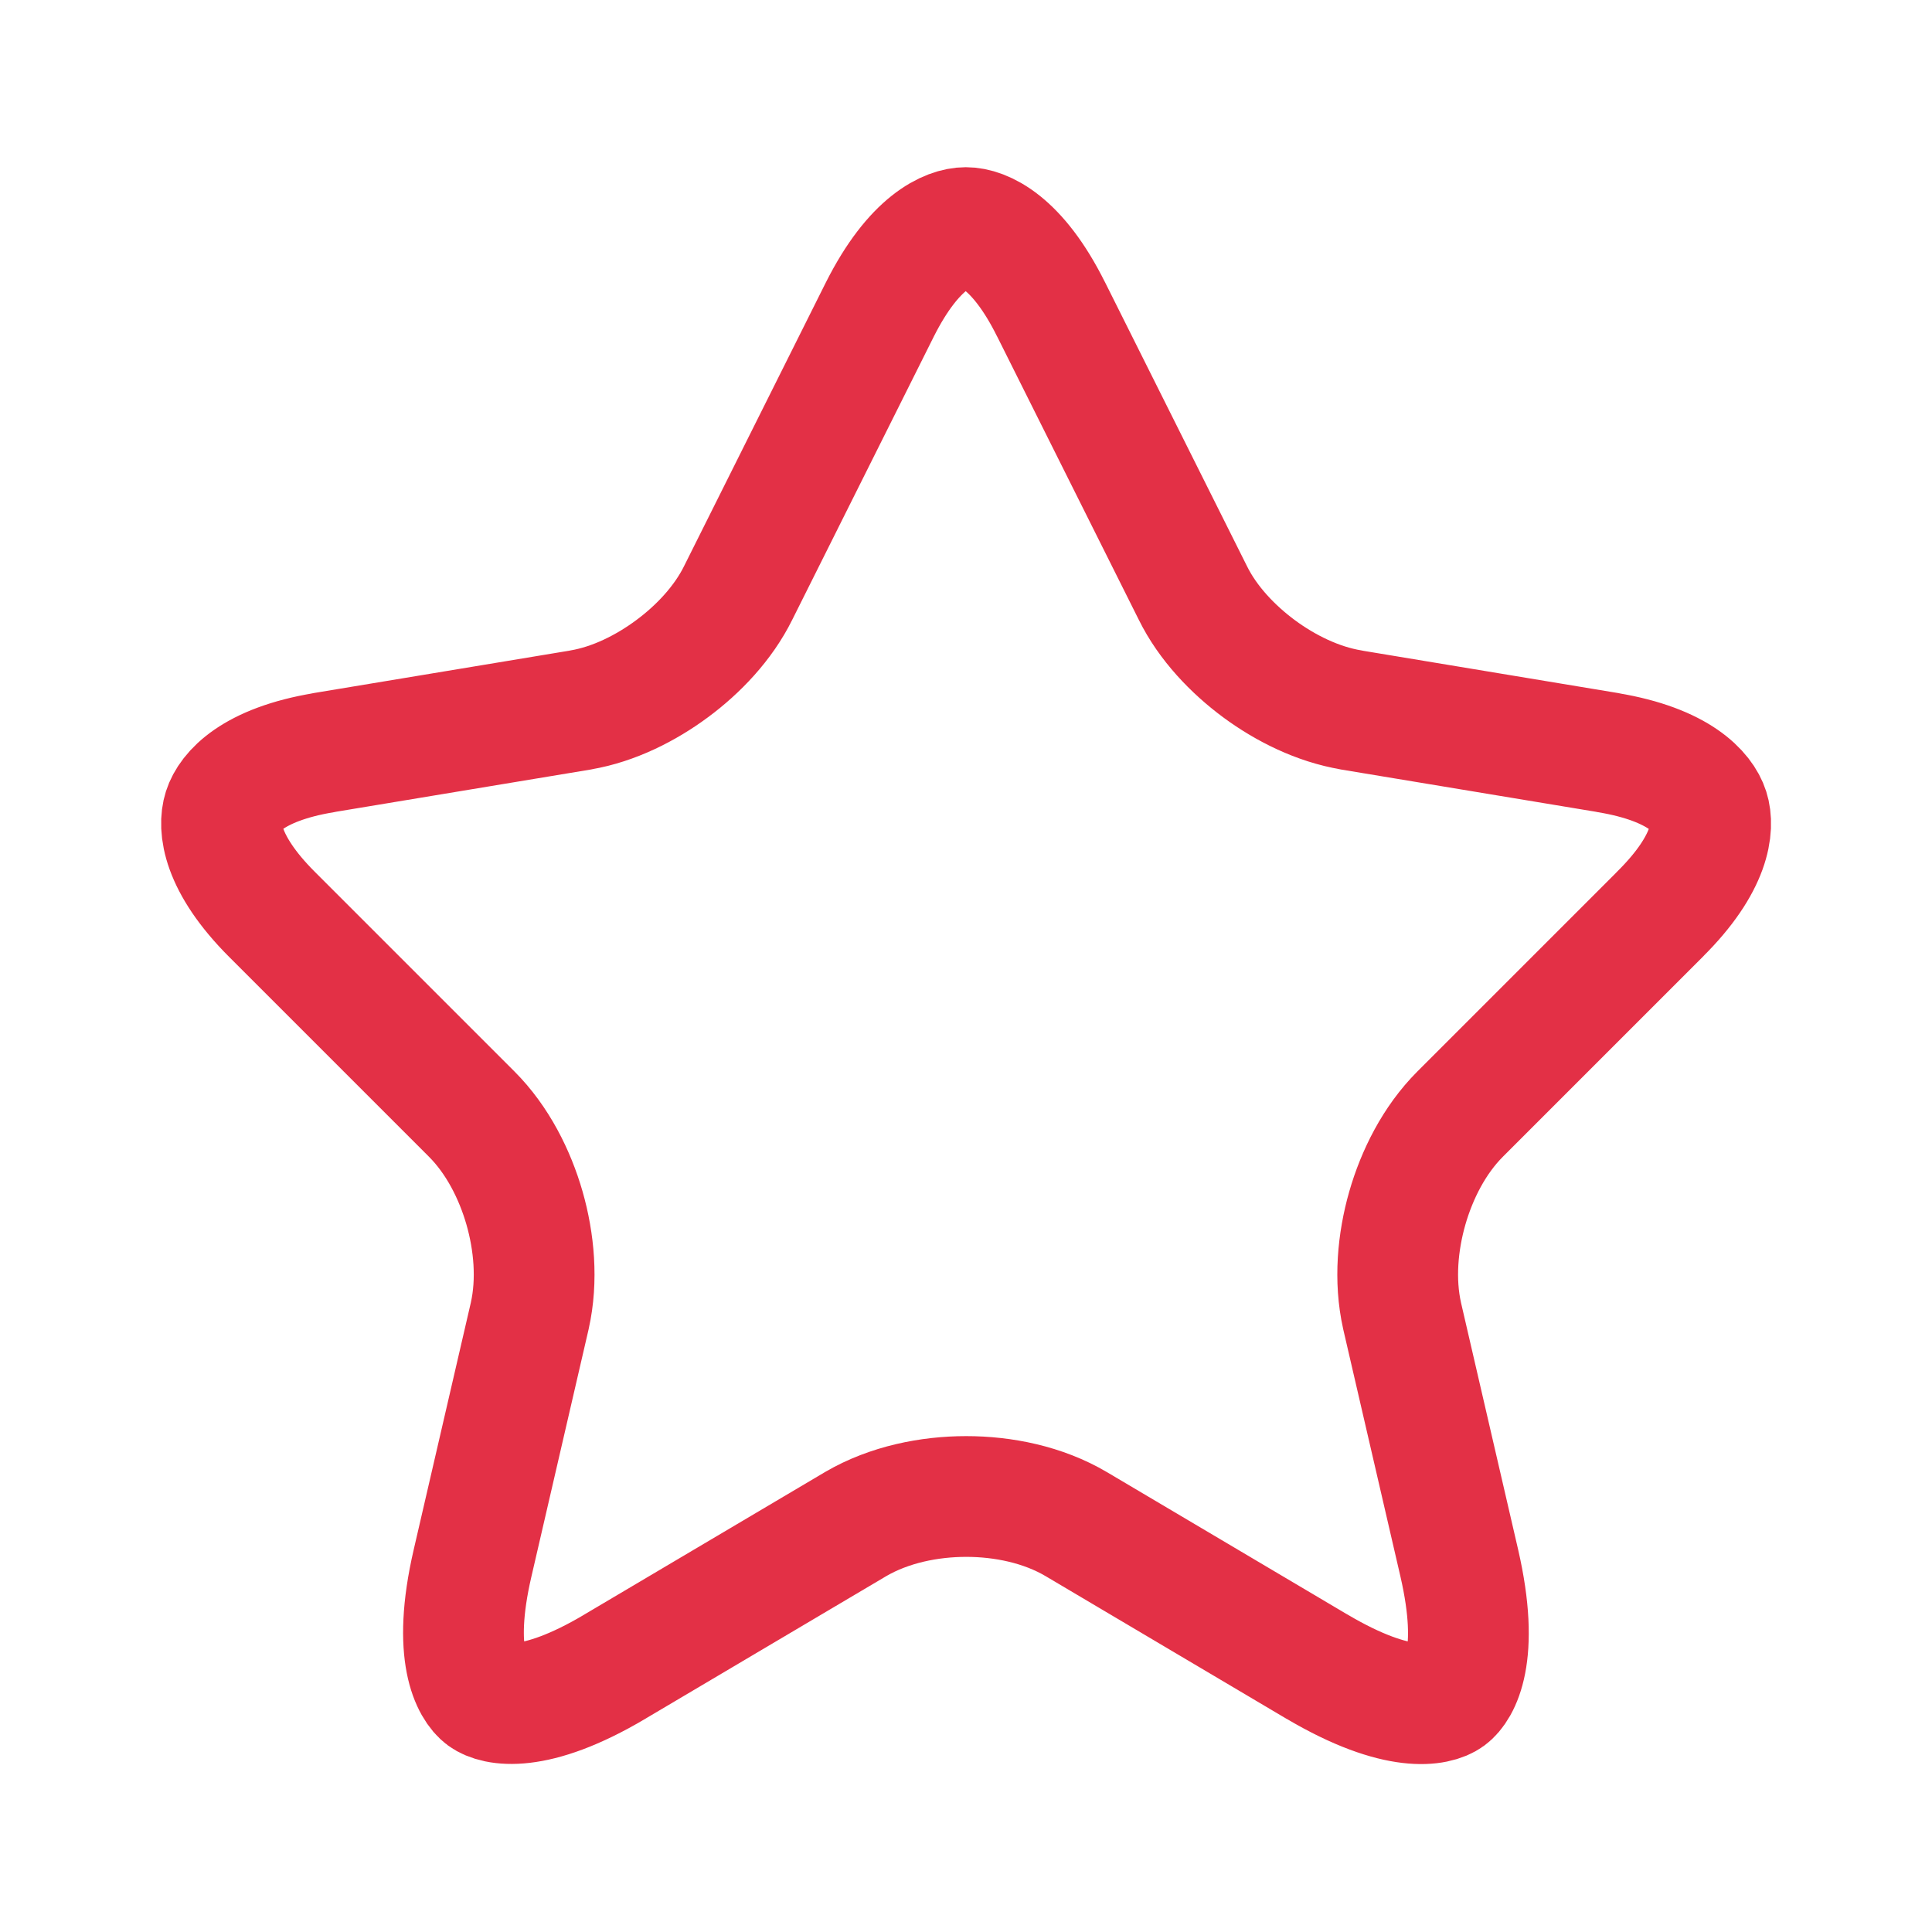 <svg width="24" height="24" viewBox="0 0 24 24" fill="none" xmlns="http://www.w3.org/2000/svg">
<path d="M13.057 3.844L13.058 3.845L14.817 7.363C15.004 7.744 15.318 8.069 15.641 8.308C15.966 8.548 16.369 8.75 16.786 8.819L16.786 8.82L19.976 9.349C19.976 9.349 19.976 9.349 19.976 9.35C20.866 9.498 21.159 9.849 21.226 10.059C21.293 10.268 21.262 10.721 20.62 11.357L20.619 11.359L18.139 13.839C17.816 14.162 17.601 14.593 17.482 15.008C17.363 15.424 17.318 15.902 17.417 16.344L17.417 16.344L17.418 16.349L18.128 19.418C18.393 20.57 18.126 20.984 17.993 21.081C17.859 21.179 17.38 21.306 16.361 20.704C16.361 20.704 16.361 20.704 16.36 20.704L13.371 18.934C13.371 18.934 13.371 18.934 13.371 18.934C12.957 18.689 12.459 18.59 12.003 18.59C11.546 18.59 11.048 18.689 10.632 18.931L10.632 18.931L10.627 18.934L7.637 20.704L7.636 20.705C6.625 21.305 6.145 21.177 6.009 21.078C5.873 20.978 5.605 20.561 5.87 19.419L5.87 19.419L6.58 16.349L6.58 16.349L6.581 16.344C6.68 15.902 6.635 15.424 6.516 15.008C6.397 14.593 6.182 14.162 5.859 13.839L3.379 11.359C2.742 10.722 2.709 10.268 2.776 10.058C2.843 9.848 3.132 9.498 4.022 9.35C4.022 9.349 4.022 9.349 4.022 9.349L7.212 8.82L7.212 8.82L7.214 8.819C7.627 8.749 8.027 8.546 8.349 8.307C8.671 8.069 8.984 7.743 9.171 7.363L10.929 3.846C10.929 3.846 10.929 3.846 10.929 3.846C11.355 2.999 11.785 2.827 11.998 2.827C12.209 2.827 12.637 2.998 13.057 3.844Z" fill="none" stroke="#E33046" stroke-width="1.5" stroke-linecap="round" stroke-linejoin="round"/>
</svg>
